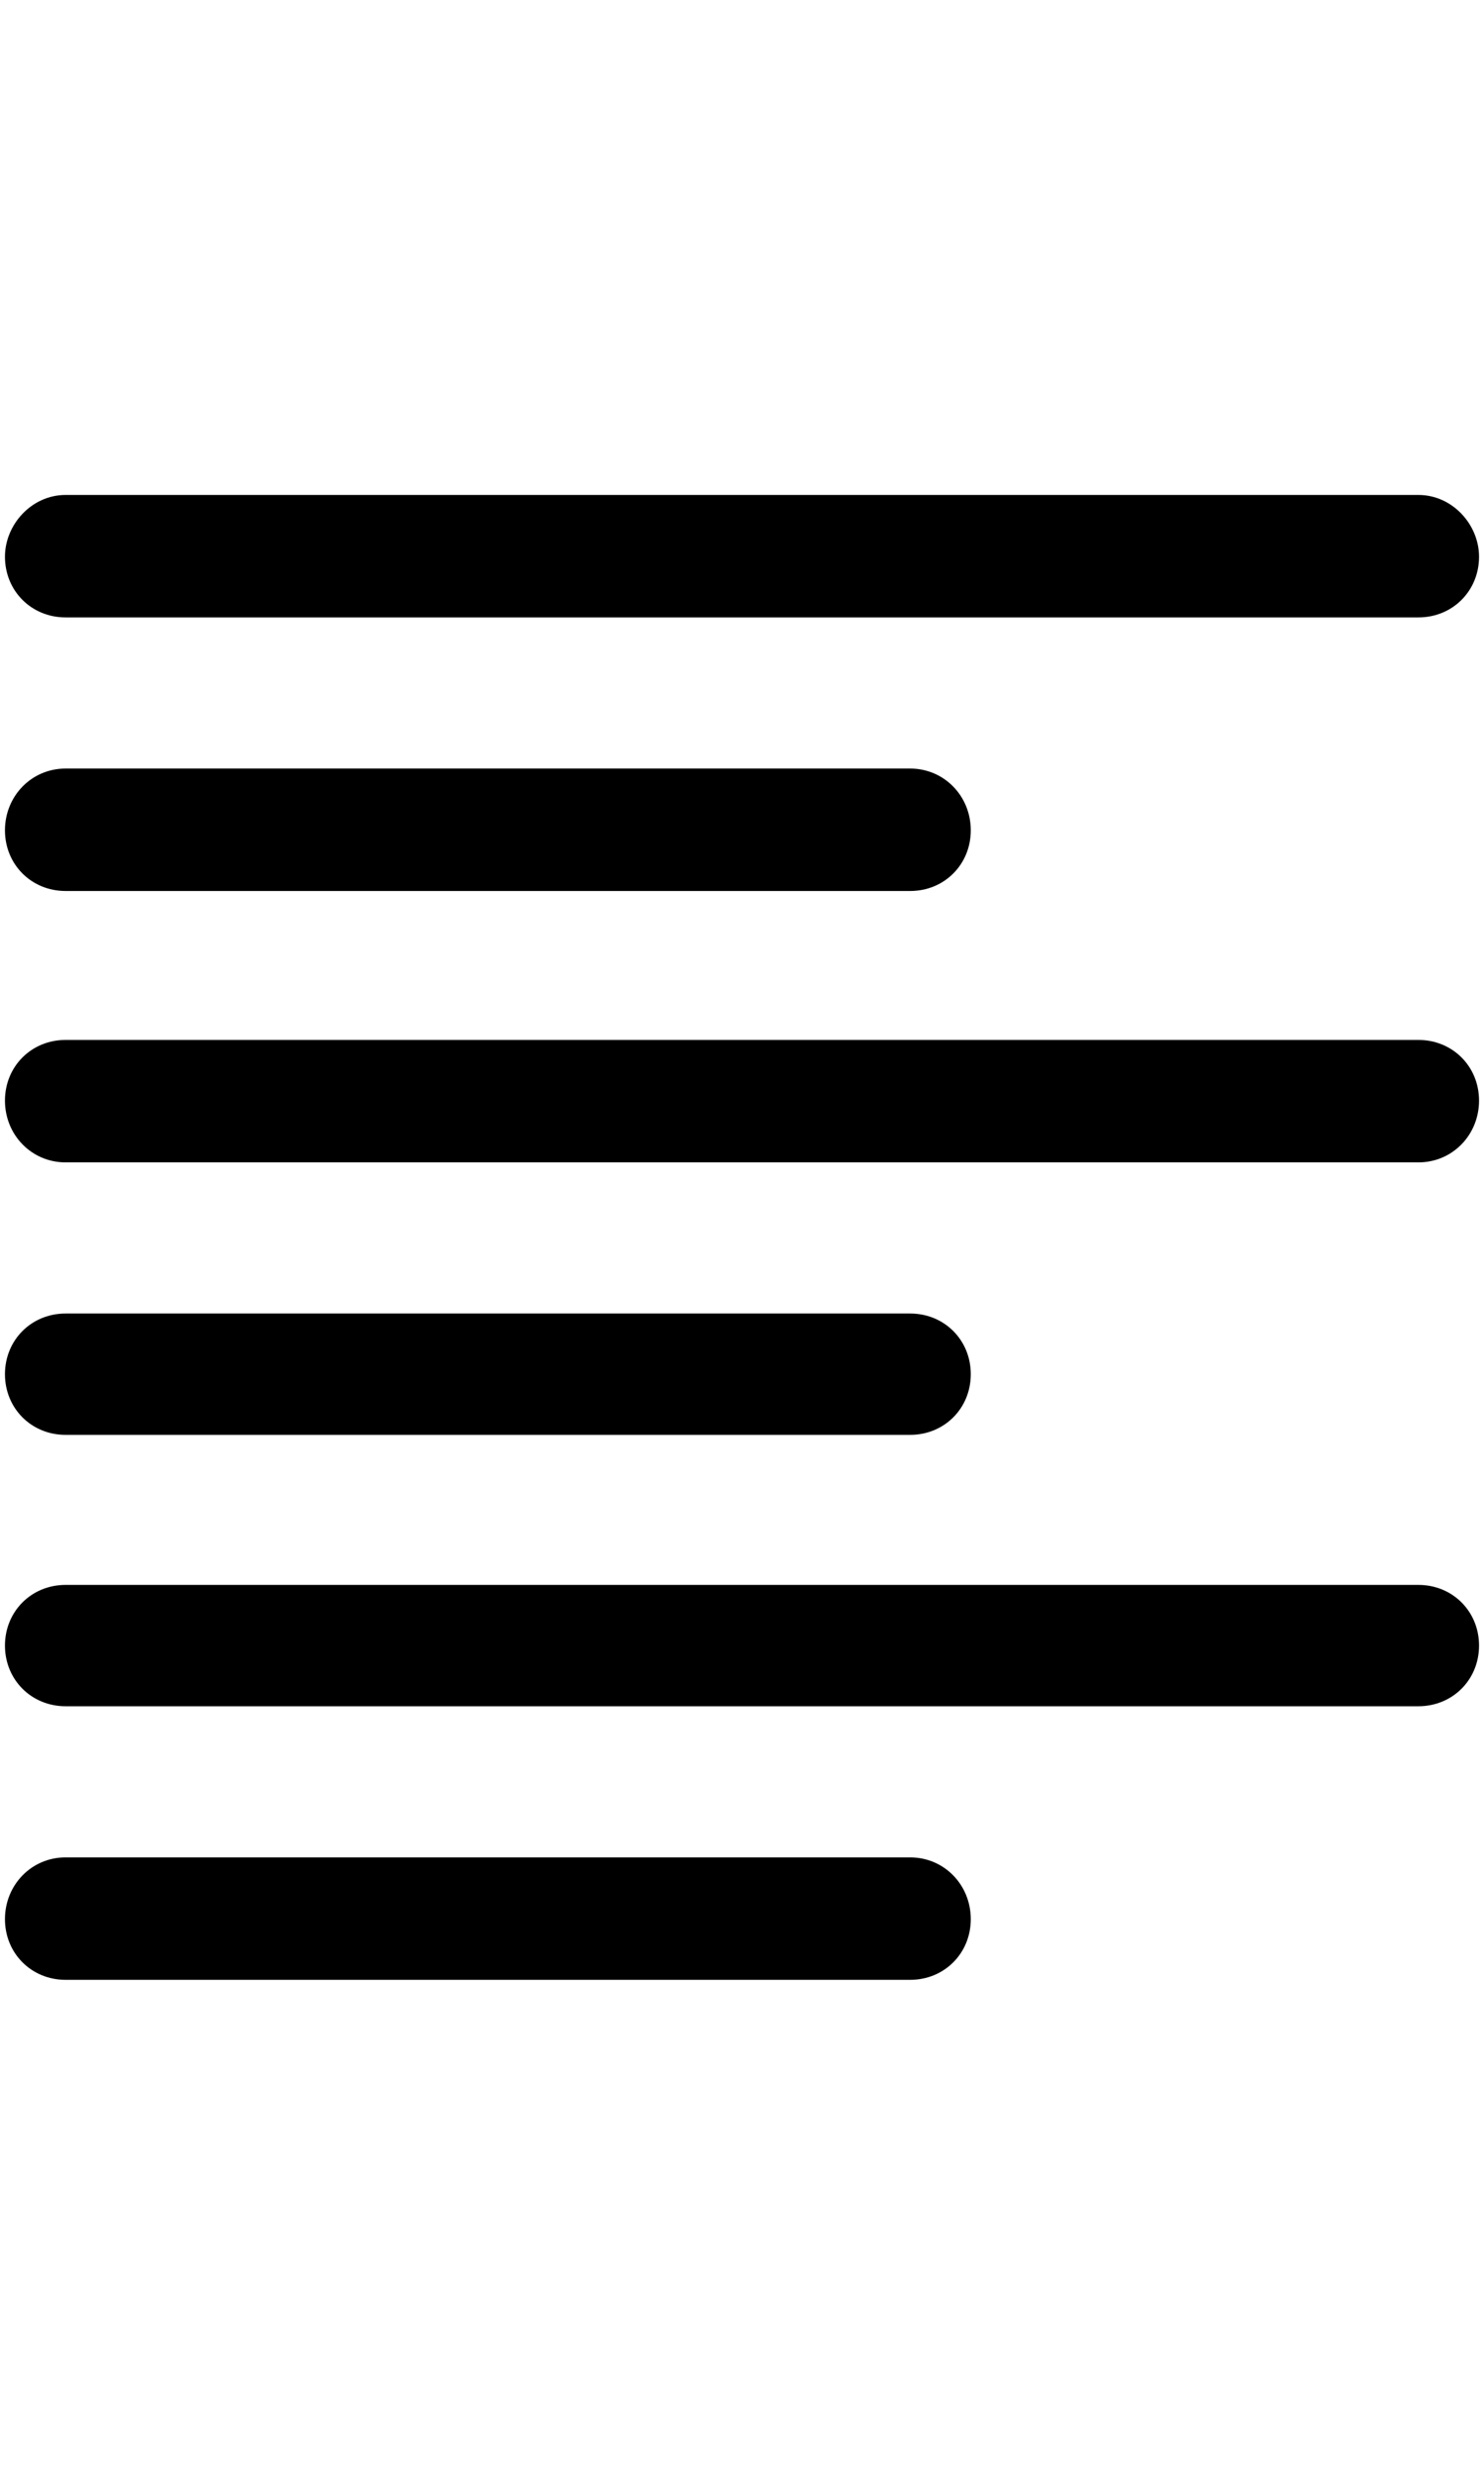 <svg version="1.1" id="Capa_1" xmlns="http://www.w3.org/2000/svg" xmlns:xlink="http://www.w3.org/1999/xlink" x="0px" y="0px"
	 width="15px" height="25px" viewBox="0 0 616.121 616.121" style="enable-background:new 0 0 616.121 616.121;"
	 xml:space="preserve">
<g>
	<g>
		<path d="M27.235,50.809h561.65c14.188,0,25.175-10.986,25.175-25.175C614.061,12.363,603.074,0,588.886,0H27.235
			C13.046,0,2.061,12.363,2.061,25.634C2.061,39.823,13.046,50.809,27.235,50.809z"/>
		<path d="M27.235,164.33h350.632c14.189,0,25.176-10.986,25.176-25.175s-10.986-25.634-25.176-25.634H27.235
			c-14.189,0-25.175,11.445-25.175,25.634S13.046,164.33,27.235,164.33z"/>
		<path d="M588.886,226.125H27.235c-14.189,0-25.175,10.986-25.175,25.175s10.986,25.634,25.175,25.634h561.65
			c14.188,0,25.175-11.445,25.175-25.634S603.074,226.125,588.886,226.125z"/>
		<path d="M27.235,389.996h350.632c14.189,0,25.176-10.986,25.176-25.175s-10.986-25.175-25.176-25.175H27.235
			c-14.189,0-25.175,10.985-25.175,25.175S13.046,389.996,27.235,389.996z"/>
		<path d="M588.886,452.25H27.235c-14.189,0-25.175,10.985-25.175,25.175c0,14.188,10.986,25.175,25.175,25.175h561.65
			c14.188,0,25.175-10.986,25.175-25.175C614.061,463.235,603.074,452.25,588.886,452.25z"/>
		<path d="M377.867,565.312H27.235c-14.189,0-25.175,11.444-25.175,25.634c0,14.188,10.986,25.175,25.175,25.175h350.632
			c14.189,0,25.176-10.986,25.176-25.175C403.043,576.757,392.057,565.312,377.867,565.312z"/>
	</g>
</g>
<g>
</g>
<g>
</g>
<g>
</g>
<g>
</g>
<g>
</g>
<g>
</g>
<g>
</g>
<g>
</g>
<g>
</g>
<g>
</g>
<g>
</g>
<g>
</g>
<g>
</g>
<g>
</g>
<g>
</g>
</svg>
